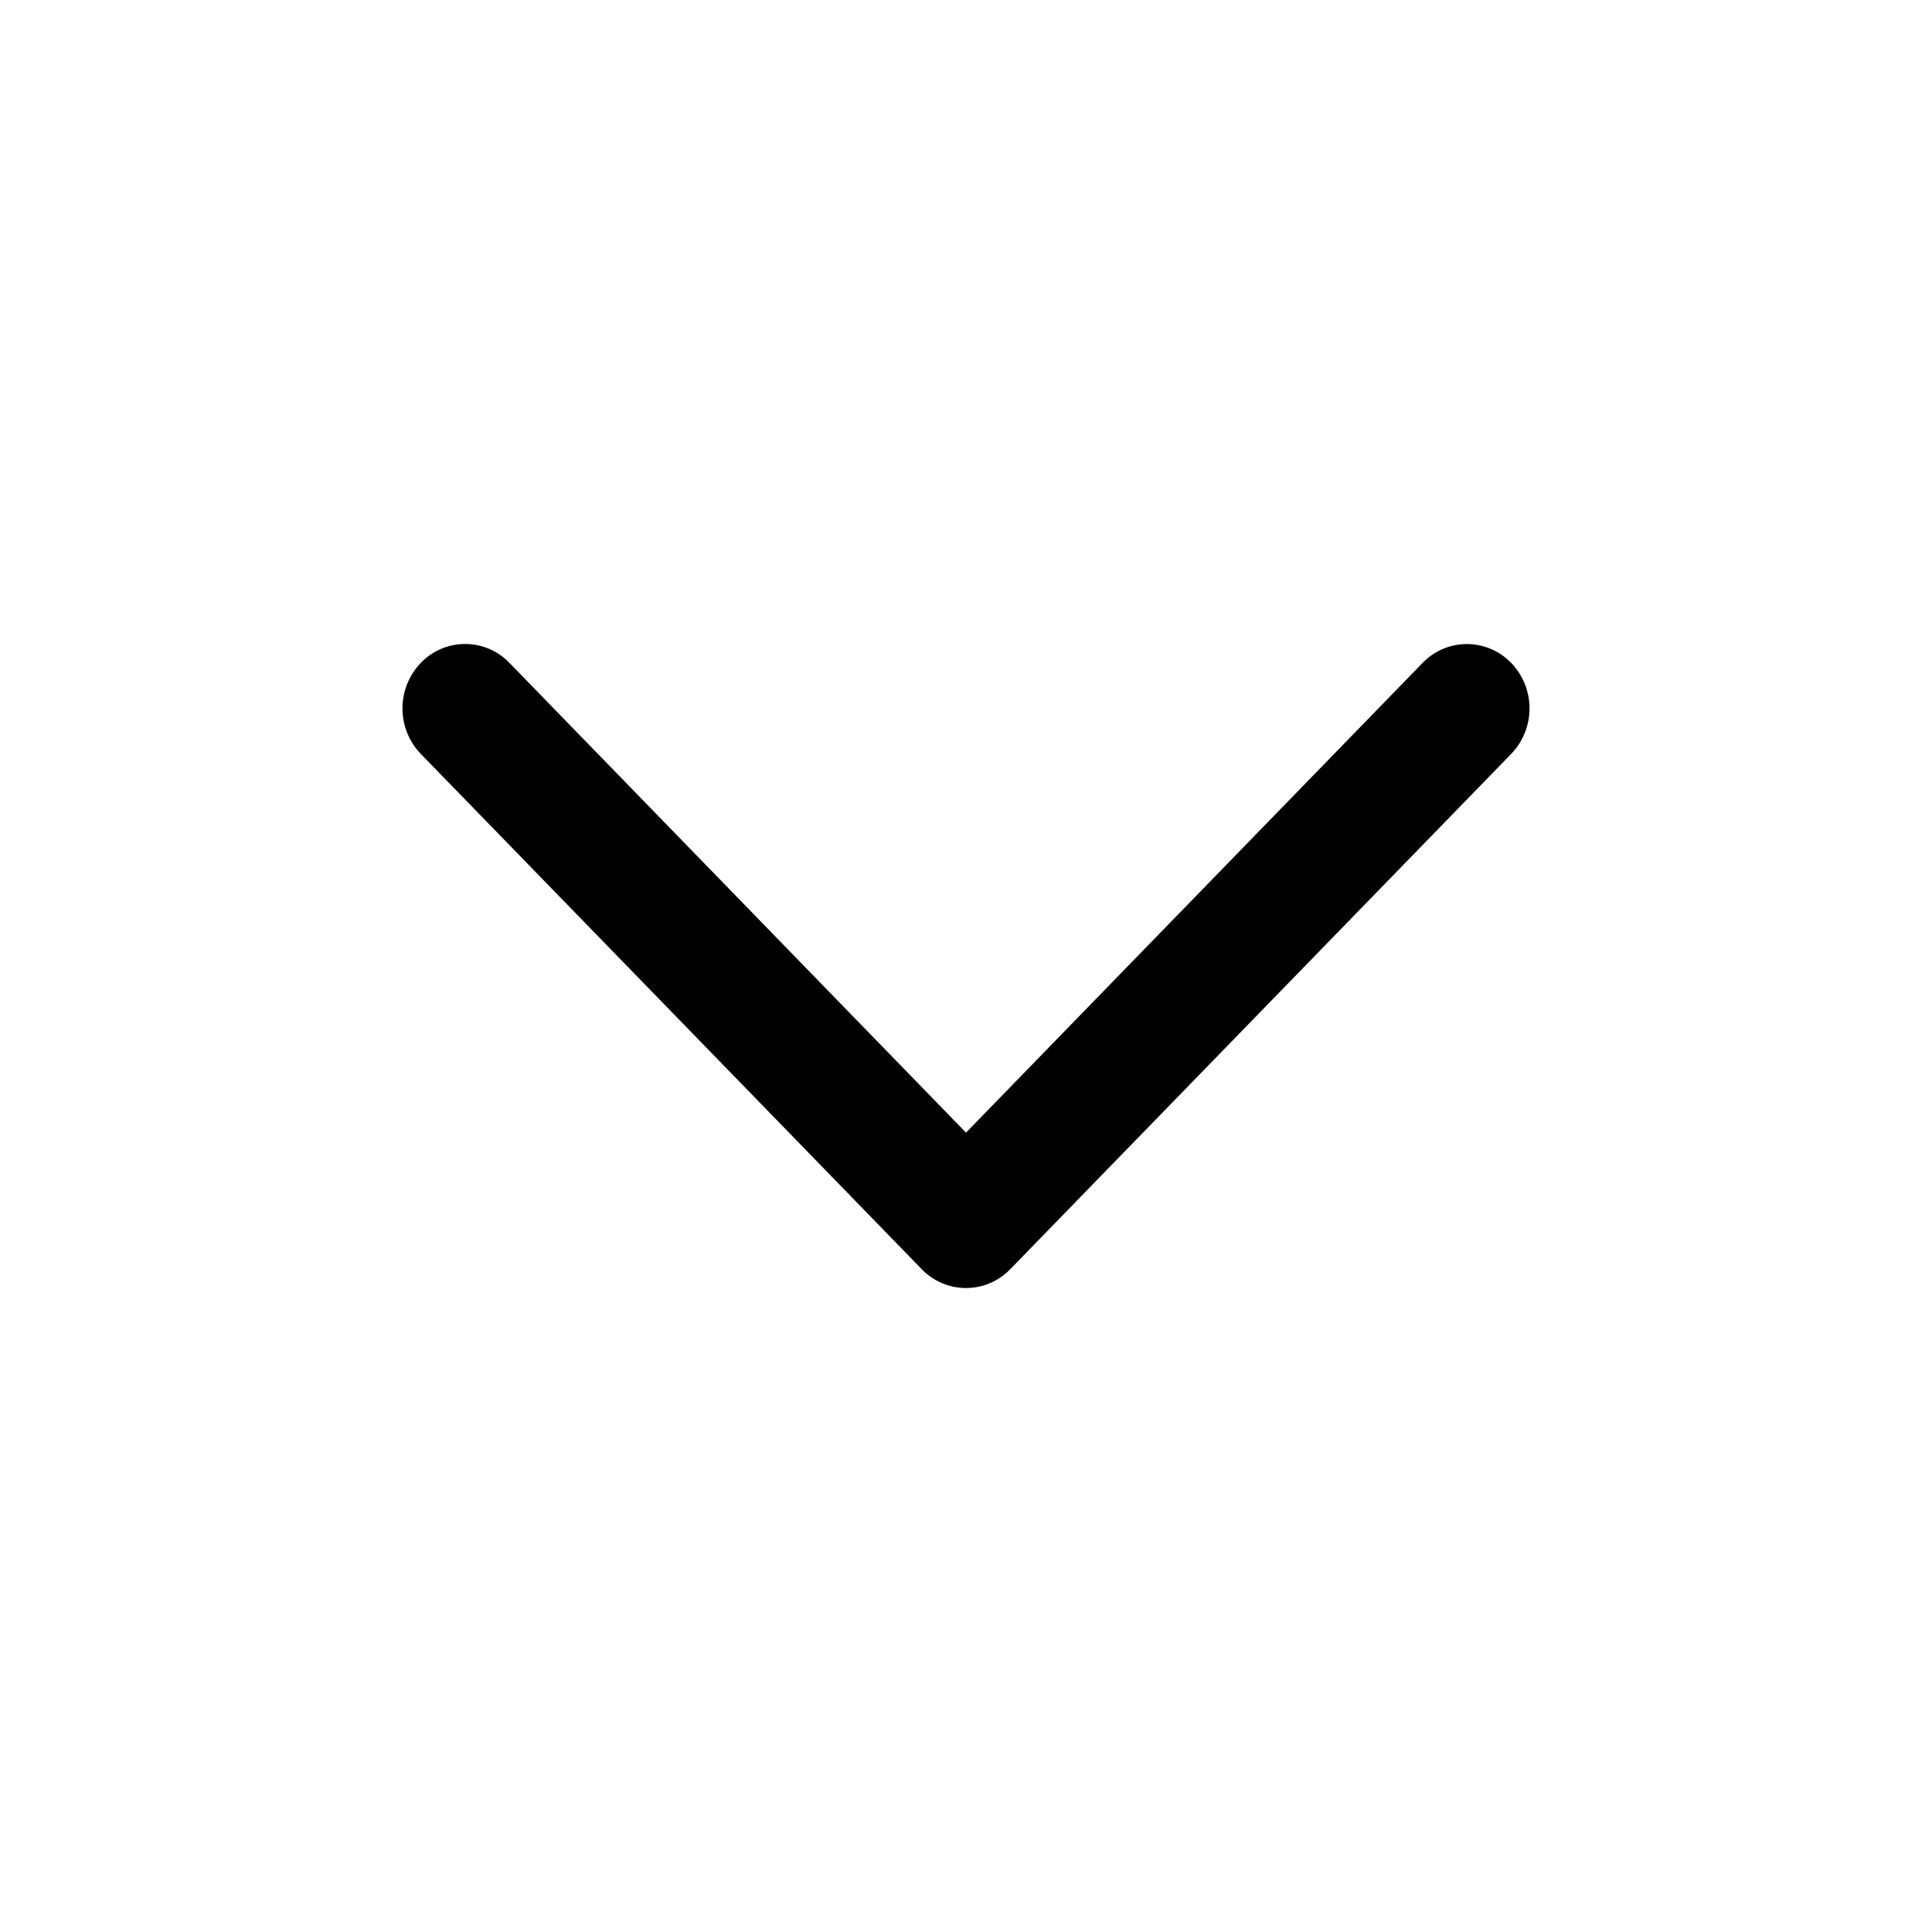 <svg xmlns="http://www.w3.org/2000/svg" width="24" height="24" fill="none"><path fill="currentColor" d="M18.772 8.234a.816.816 0 0 1 0 1.132l-6.222 6.4a.763.763 0 0 1-1.1 0l-6.222-6.4a.816.816 0 0 1 0-1.132.763.763 0 0 1 1.1 0L12 14.07l5.672-5.835a.763.763 0 0 1 1.1 0Z"/></svg>